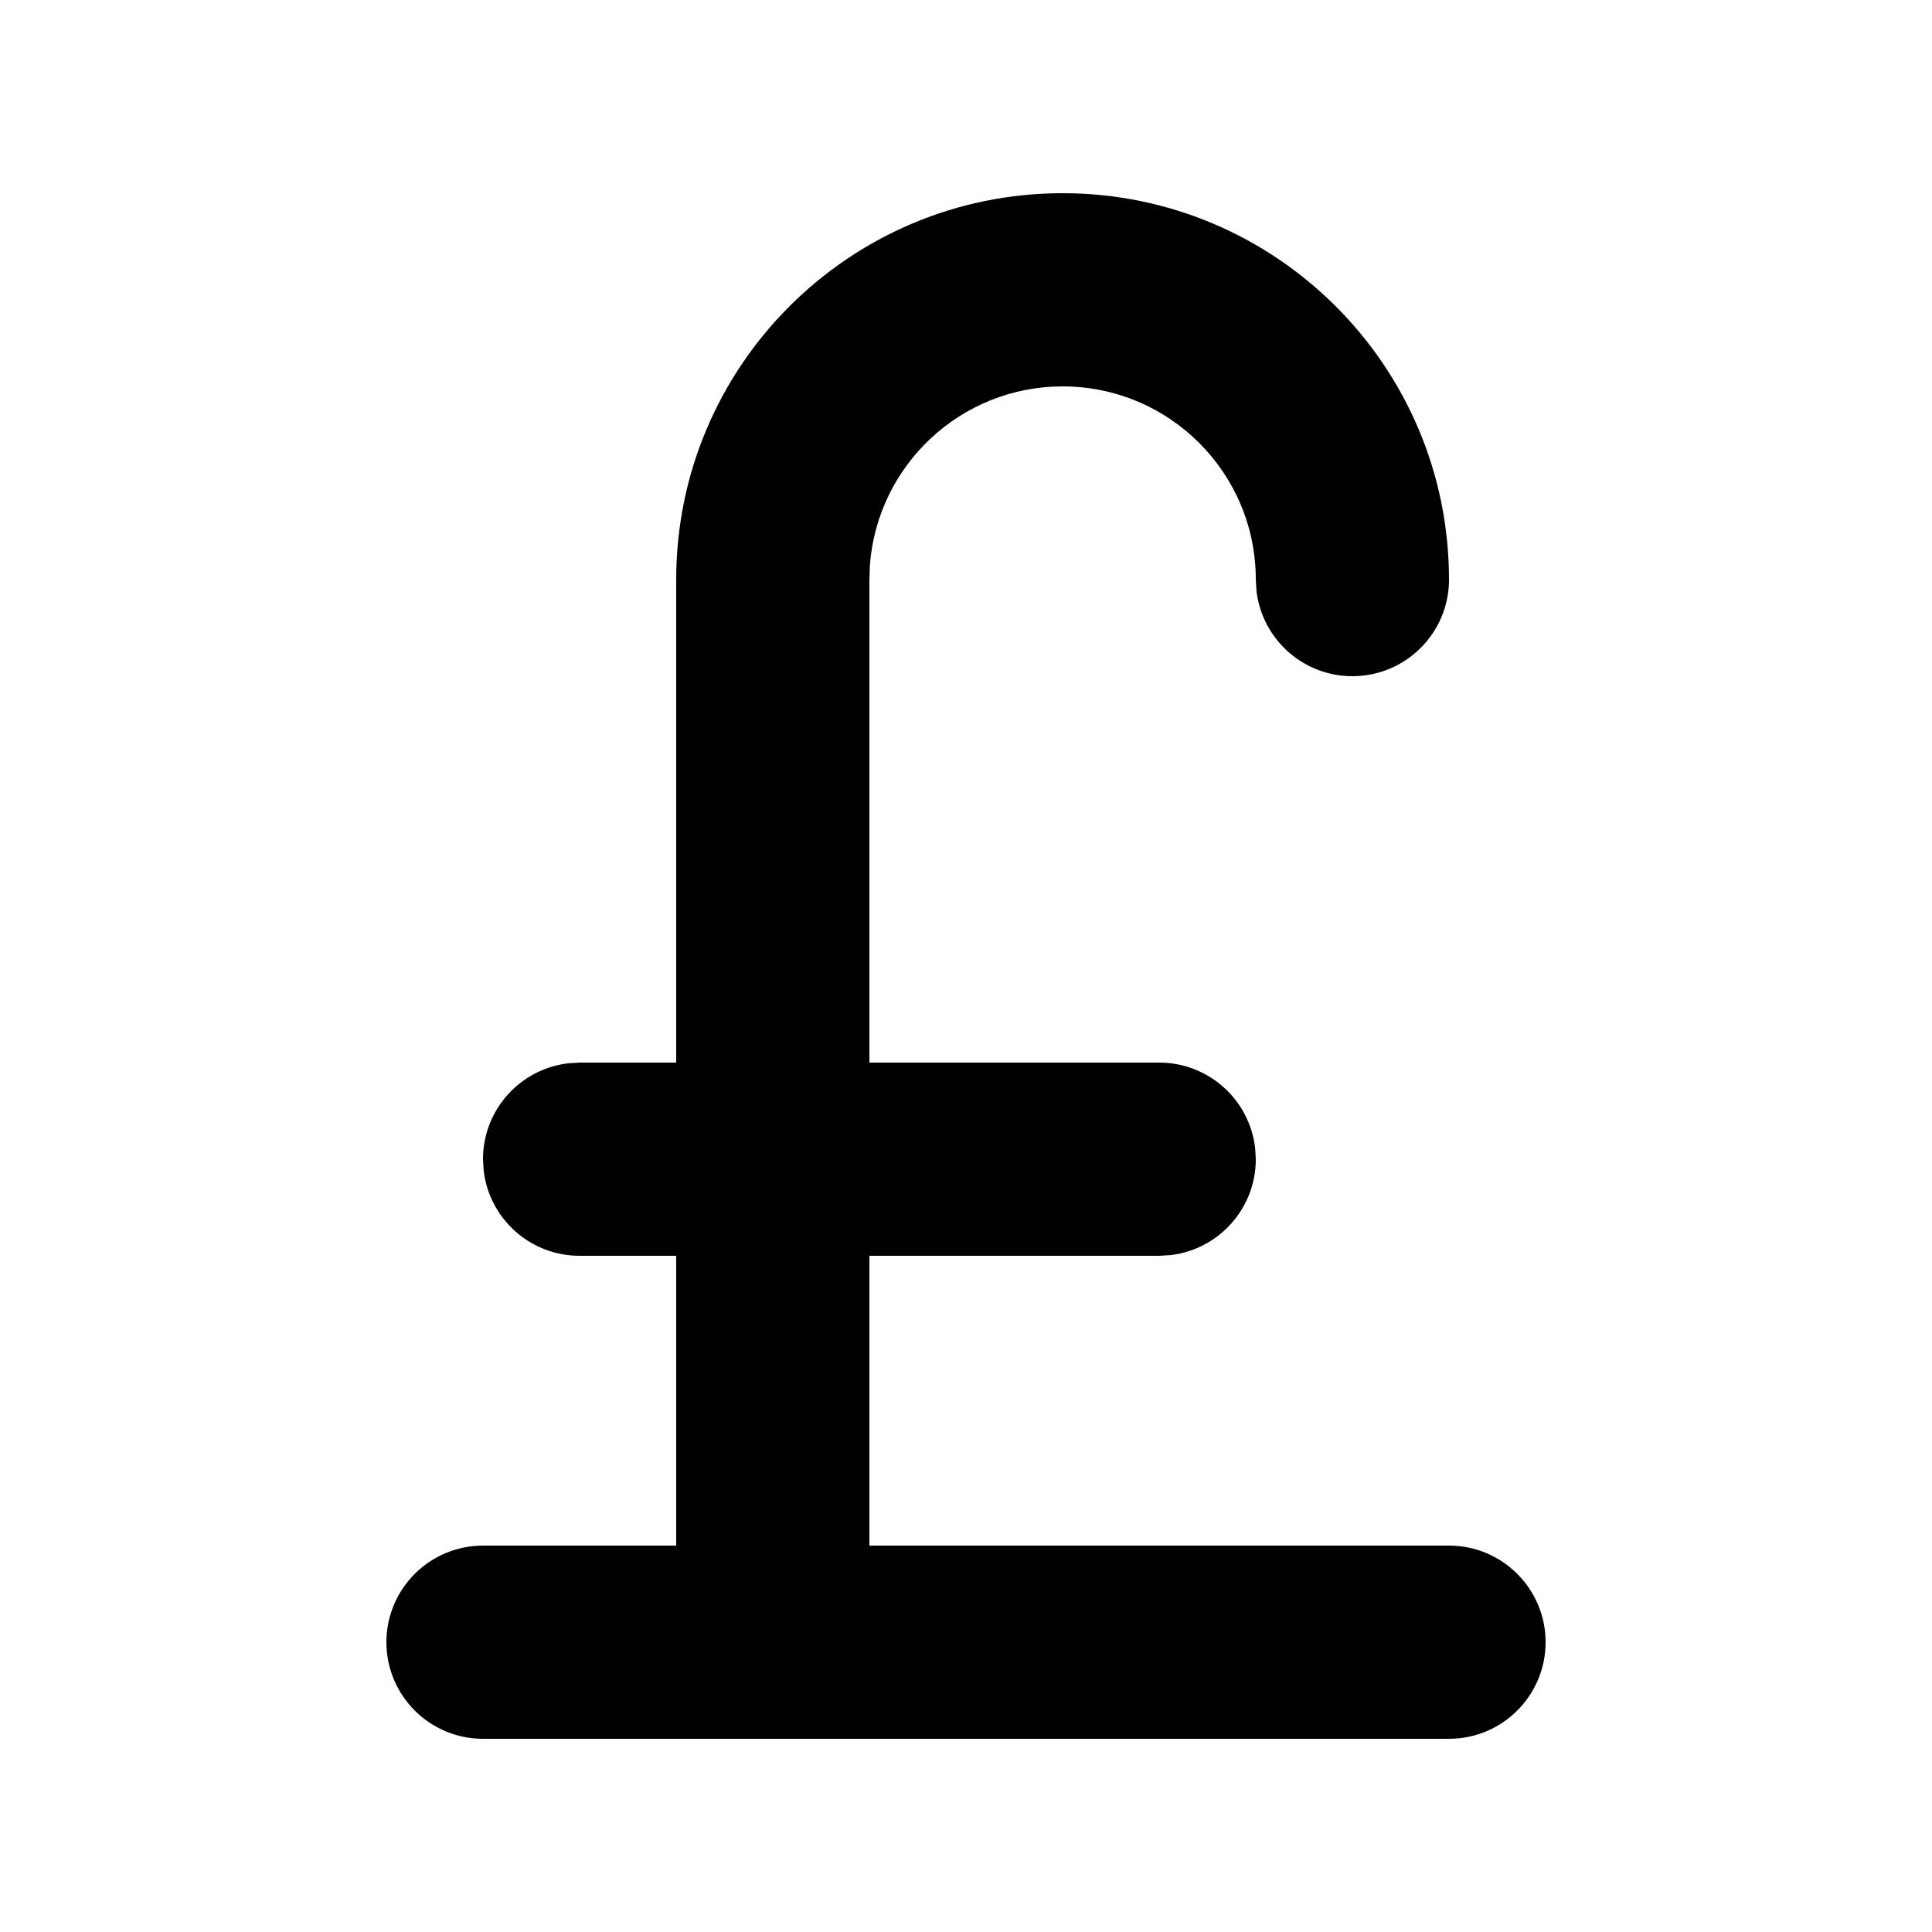<svg width="20" height="20" viewBox="0 0 20 20" fill="none" xmlns="http://www.w3.org/2000/svg">
<path fill-rule="evenodd" clip-rule="evenodd" d="M11 2C13.209 2 15 3.791 15 6C15 6.552 14.552 7 14 7C13.487 7 13.065 6.614 13.007 6.117L13 6C13 4.895 12.105 4 11 4C9.946 4 9.082 4.816 9.005 5.851L9 6V11H12C12.513 11 12.935 11.386 12.993 11.883L13 12C13 12.513 12.614 12.935 12.117 12.993L12 13H9V16H15C15.552 16 16 16.448 16 17C16 17.552 15.552 18 15 18H5C4.448 18 4 17.552 4 17C4 16.448 4.448 16 5 16H7V13H6C5.487 13 5.064 12.614 5.007 12.117L5 12C5 11.487 5.386 11.065 5.883 11.007L6 11H7V6C7 3.791 8.791 2 11 2Z" fill="black"/>
</svg>
